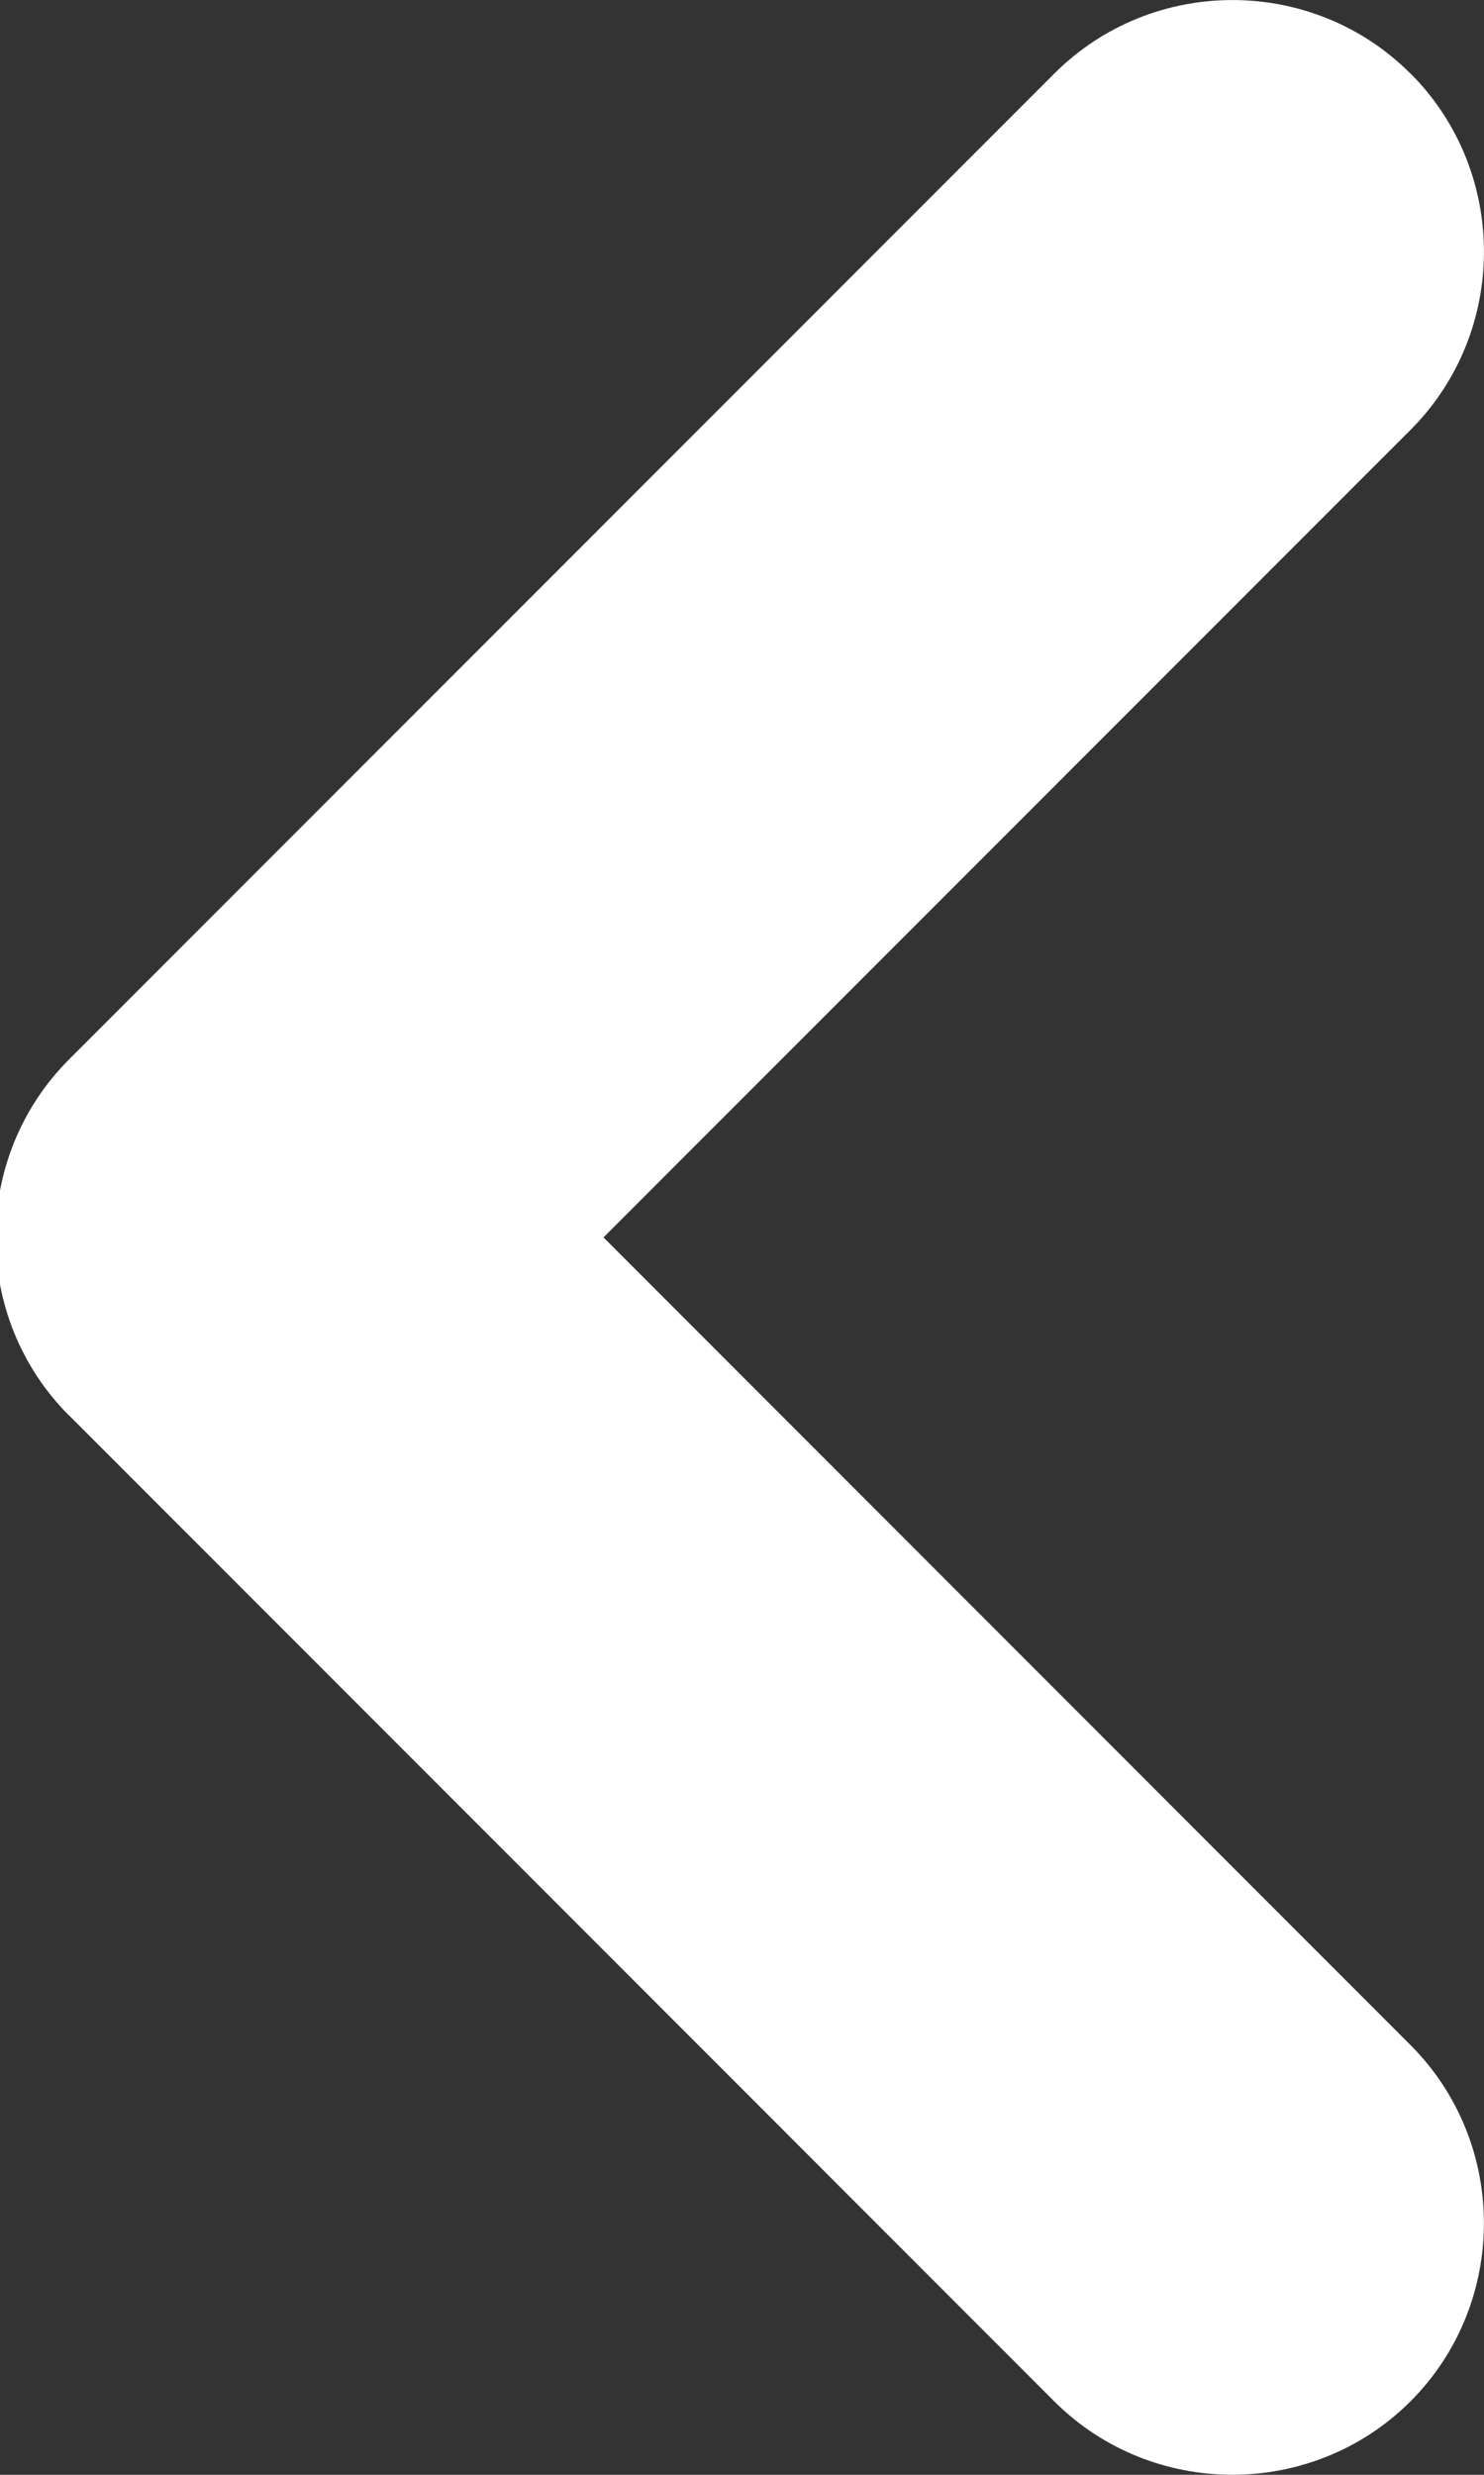<?xml version="1.0" encoding="UTF-8"?>
<svg width="9px" height="15px" viewBox="0 0 9 15" version="1.1" xmlns="http://www.w3.org/2000/svg" xmlns:xlink="http://www.w3.org/1999/xlink">
    <rect x="0" y="0" width="9" height="15" fill="#333333" stroke="none"/>
    <!-- Generator: Sketch 47.1 (45422) - http://www.bohemiancoding.com/sketch -->
    <title>Fill 1 Copy 2</title>
    <desc>Created with Sketch.</desc>
    <defs></defs>
    <g id="Page-1" stroke="none" stroke-width="1" fill="none" fill-rule="evenodd">
        <g id="stangher-coworking-apartments" transform="translate(-165, -3608)" fill="#FFFFFF">
            <g id="Group-12-Copy-12" transform="translate(170.5, 3615.5) scale(-1, 1) translate(-170.5, -3615.5) translate(150, 3595)">
                <path d="M25.581,19.421 L19.605,13.445 C19.011,12.852 18.04,12.852 17.447,13.445 L17.445,13.446 C16.852,14.04 16.852,15.011 17.445,15.605 L22.34,20.5 L17.446,25.395 C16.852,25.989 16.852,26.961 17.446,27.555 C18.04,28.148 19.012,28.148 19.606,27.555 L25.579,21.581 C25.579,21.581 25.579,21.581 25.58,21.581 L25.581,21.58 C26.175,20.986 26.175,20.015 25.581,19.421" id="Fill-1-Copy-2"></path>
            </g>
        </g>
    </g>
</svg>